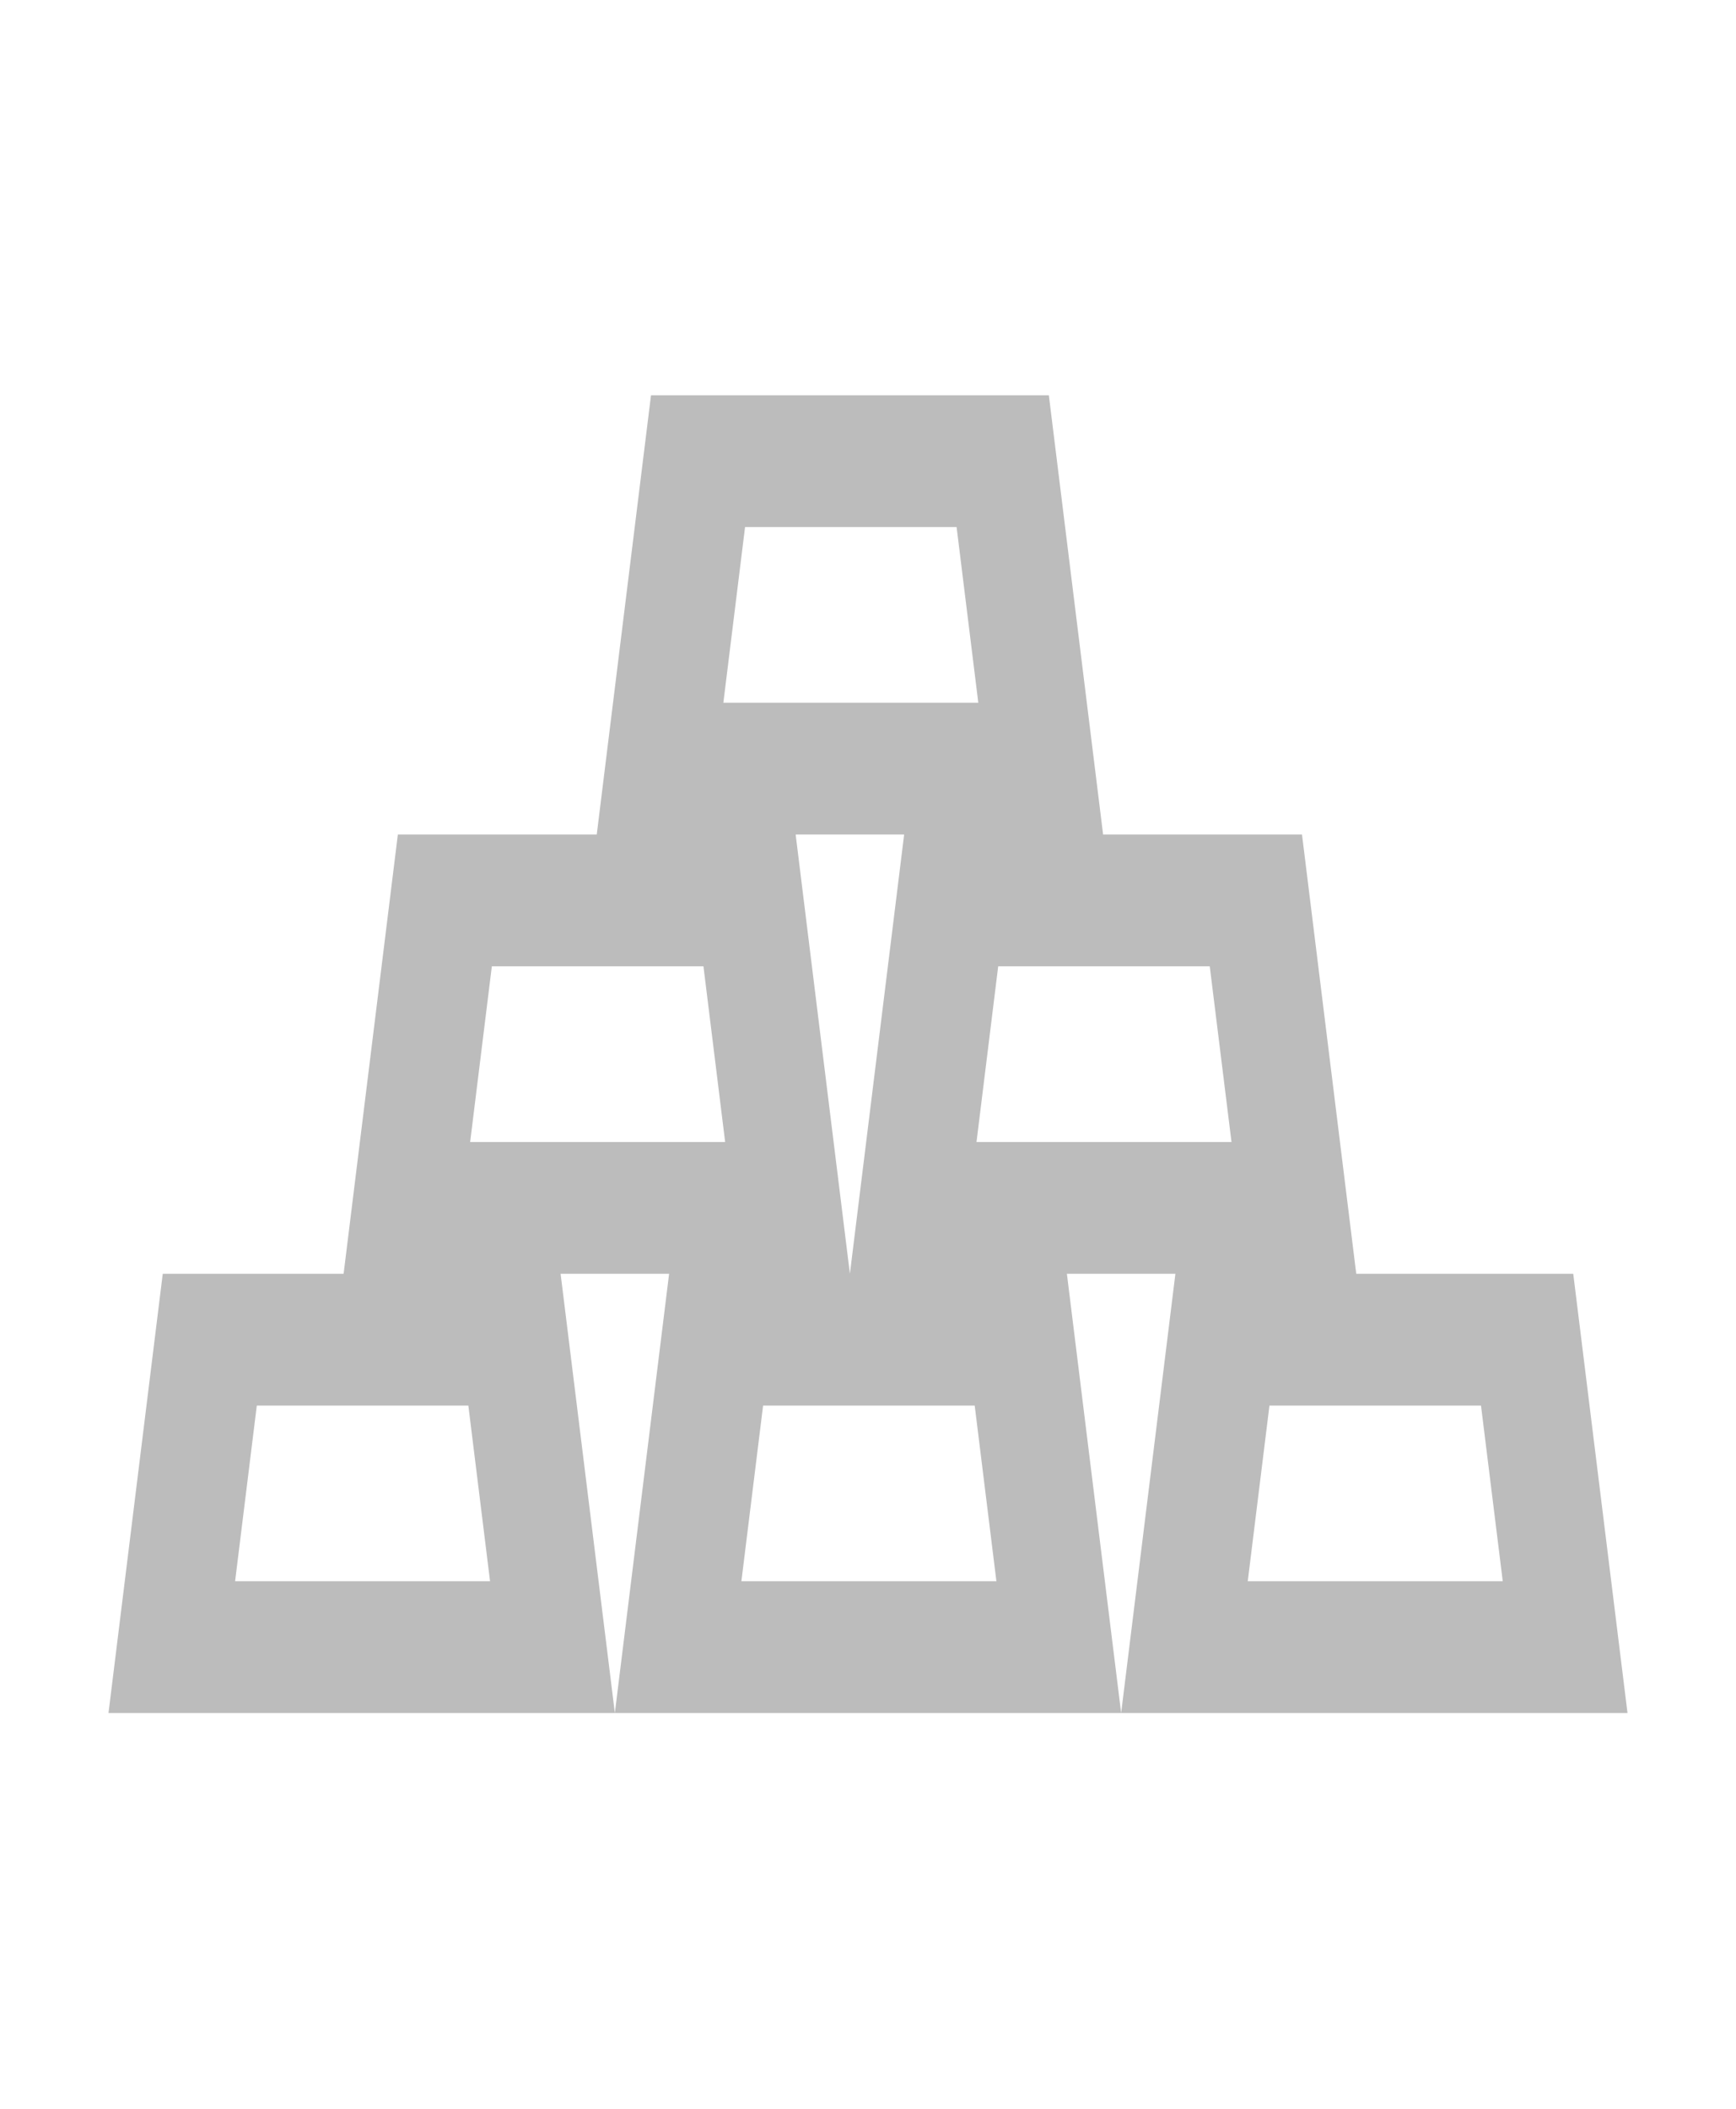 <svg width="28" height="34" xmlns="http://www.w3.org/2000/svg" xmlns:xlink="http://www.w3.org/1999/xlink" xml:space="preserve" overflow="hidden"><g transform="translate(-80 -235)"><path d="M20.125 21 20.475 18.667 23.887 18.667 24.238 21 20.125 21ZM15.75 15.167 16.1 12.833 19.512 12.833 19.863 15.167 15.75 15.167ZM12.833 11.083 14.583 11.083 13.708 16.917 12.833 11.083ZM11.958 21 12.308 18.667 15.721 18.667 16.071 21 11.958 21ZM7.583 15.167 7.933 12.833 11.346 12.833 11.696 15.167 7.583 15.167ZM12.017 7 15.429 7 15.779 9.333 11.667 9.333 12.017 7ZM3.792 21 4.142 18.667 7.554 18.667 7.904 21 3.792 21ZM25.375 16.917 21.875 16.917 21 11.083 17.792 11.083 16.917 5.25 10.5 5.25 9.625 11.083 6.417 11.083 5.542 16.917 2.625 16.917 1.75 22.75 9.917 22.75 9.042 16.917 10.792 16.917 9.917 22.75 18.083 22.75 17.208 16.917 18.958 16.917 18.083 22.75 26.25 22.75 25.375 16.917Z" fill="#595959" fill-opacity="0.4" transform="matrix(1 0 0 1.214 80 235)"/></g></svg>